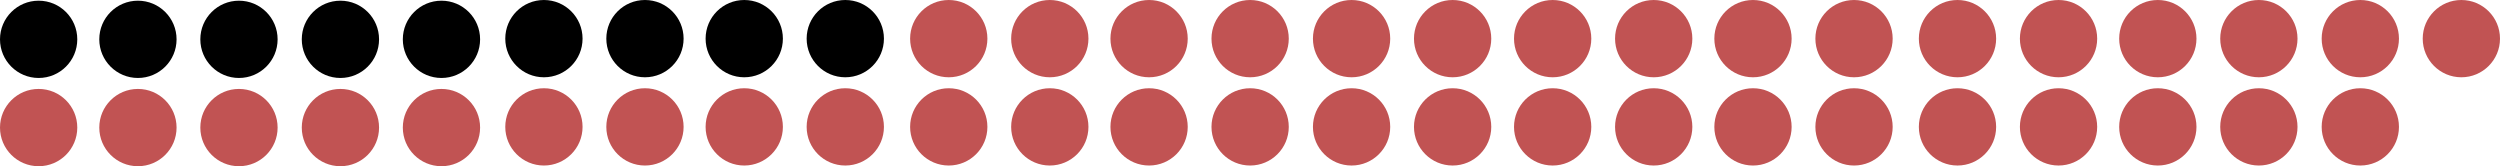 <svg xmlns="http://www.w3.org/2000/svg" viewBox="0 0 866.95 57.64"><defs><style>.cls-1{fill:#c15353;}</style></defs><title>資產 5</title><g id="圖層_2" data-name="圖層 2"><g id="圖層_1-2" data-name="圖層 1"><circle cx="13.4" cy="13.64" r="13.4"/><circle cx="47.83" cy="13.64" r="13.4"/><circle cx="82.87" cy="13.64" r="13.4"/><circle cx="118.05" cy="13.64" r="13.4"/><circle cx="153.09" cy="13.64" r="13.4"/><circle cx="188.62" cy="13.4" r="13.4"/><circle cx="223.66" cy="13.4" r="13.4"/><circle cx="258.09" cy="13.4" r="13.4"/><circle cx="293.13" cy="13.4" r="13.4"/><circle class="cls-1" cx="329.01" cy="13.4" r="13.4"/><circle class="cls-1" cx="364.05" cy="13.4" r="13.4"/><circle class="cls-1" cx="398.48" cy="13.4" r="13.4"/><circle class="cls-1" cx="433.52" cy="13.4" r="13.4"/><circle class="cls-1" cx="468.7" cy="13.4" r="13.4"/><circle class="cls-1" cx="503.74" cy="13.4" r="13.4"/><circle class="cls-1" cx="538.43" cy="13.4" r="13.4"/><circle class="cls-1" cx="573.47" cy="13.4" r="13.4"/><circle class="cls-1" cx="607.9" cy="13.4" r="13.4"/><circle class="cls-1" cx="642.94" cy="13.4" r="13.4"/><circle class="cls-1" cx="678.82" cy="13.4" r="13.4"/><circle class="cls-1" cx="713.86" cy="13.4" r="13.4"/><circle class="cls-1" cx="748.29" cy="13.4" r="13.4"/><circle class="cls-1" cx="783.33" cy="13.4" r="13.4"/><circle class="cls-1" cx="818.51" cy="13.4" r="13.4"/><circle class="cls-1" cx="853.55" cy="13.4" r="13.4"/><circle class="cls-1" cx="13.4" cy="44.24" r="13.4"/><circle class="cls-1" cx="47.83" cy="44.24" r="13.4"/><circle class="cls-1" cx="82.87" cy="44.24" r="13.4"/><circle class="cls-1" cx="118.05" cy="44.24" r="13.4"/><circle class="cls-1" cx="153.09" cy="44.24" r="13.4"/><circle class="cls-1" cx="188.62" cy="44" r="13.4"/><circle class="cls-1" cx="223.66" cy="44" r="13.4"/><circle class="cls-1" cx="258.09" cy="44" r="13.4"/><circle class="cls-1" cx="293.13" cy="44" r="13.4"/><circle class="cls-1" cx="329.01" cy="44" r="13.4"/><circle class="cls-1" cx="364.05" cy="44" r="13.4"/><circle class="cls-1" cx="398.48" cy="44" r="13.4"/><circle class="cls-1" cx="433.52" cy="44" r="13.4"/><circle class="cls-1" cx="468.7" cy="44" r="13.4"/><circle class="cls-1" cx="503.74" cy="44" r="13.4"/><circle class="cls-1" cx="538.43" cy="44" r="13.4"/><circle class="cls-1" cx="573.47" cy="44" r="13.4"/><circle class="cls-1" cx="607.9" cy="44" r="13.4"/><circle class="cls-1" cx="642.94" cy="44" r="13.4"/><circle class="cls-1" cx="678.82" cy="44" r="13.4"/><circle class="cls-1" cx="713.86" cy="44" r="13.4"/><circle class="cls-1" cx="748.29" cy="44" r="13.4"/><circle class="cls-1" cx="783.33" cy="44" r="13.4"/><circle class="cls-1" cx="818.51" cy="44" r="13.4"/></g></g></svg>